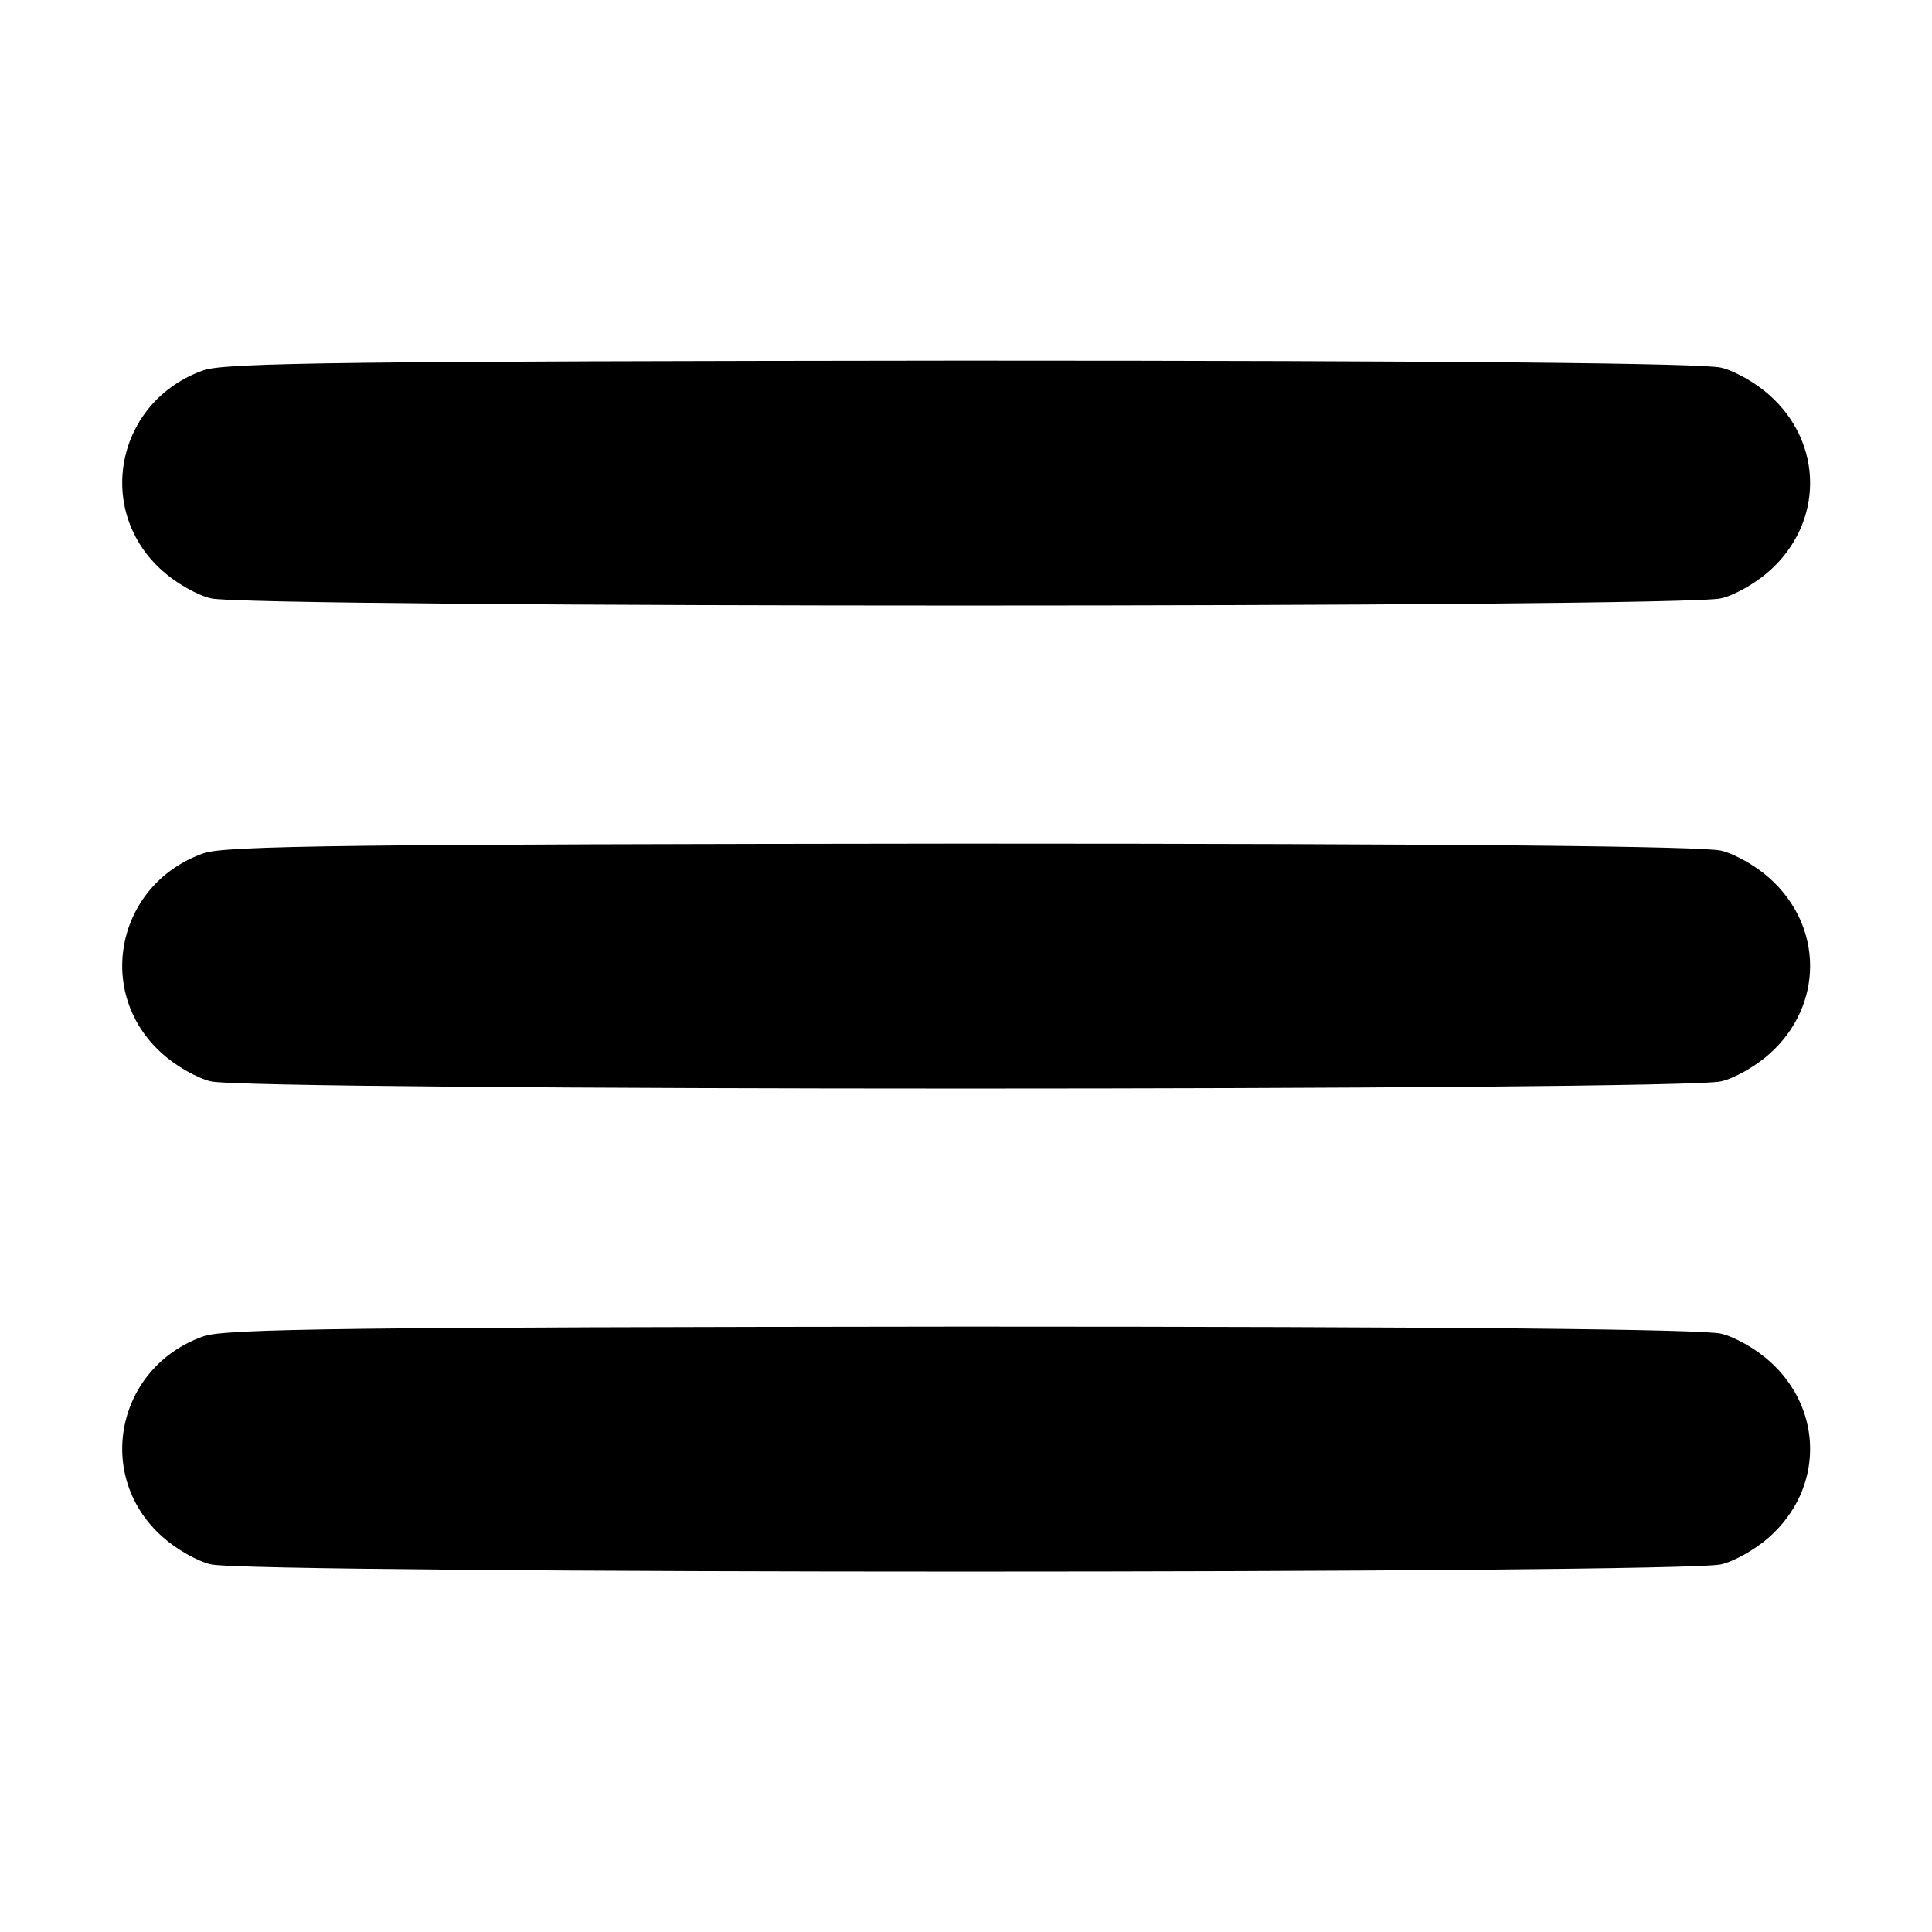 <?xml version="1.0" standalone="no"?>
<!DOCTYPE svg PUBLIC "-//W3C//DTD SVG 20010904//EN"
 "http://www.w3.org/TR/2001/REC-SVG-20010904/DTD/svg10.dtd">
<svg version="1.0" xmlns="http://www.w3.org/2000/svg"
 width="300pt" height="300pt" viewBox="0 0 300 300"
 preserveAspectRatio="xMidYMid meet">
<g transform="translate(0,300) scale(0.1,-0.1)"
fill="#000000" stroke="none">
<path d="M316 2425 c-136 -48 -170 -218 -63 -312 20 -18 53 -37 74 -42 53 -15
2293 -15 2346 0 21 5 54 24 74 42 85 75 85 199 0 274 -20 18 -53 37 -74 42
-26 7 -412 11 -1178 11 -942 -1 -1147 -3 -1179 -15z"/>
<path d="M316 1675 c-136 -48 -170 -218 -63 -312 20 -18 53 -37 74 -42 53 -15
2293 -15 2346 0 21 5 54 24 74 42 85 75 85 199 0 274 -20 18 -53 37 -74 42
-26 7 -412 11 -1178 11 -942 -1 -1147 -3 -1179 -15z"/>
<path d="M316 925 c-136 -48 -170 -218 -63 -312 20 -18 53 -37 74 -42 53 -15
2293 -15 2346 0 21 5 54 24 74 42 85 75 85 199 0 274 -20 18 -53 37 -74 42
-26 7 -412 11 -1178 11 -942 -1 -1147 -3 -1179 -15z"/>
</g>
</svg>
